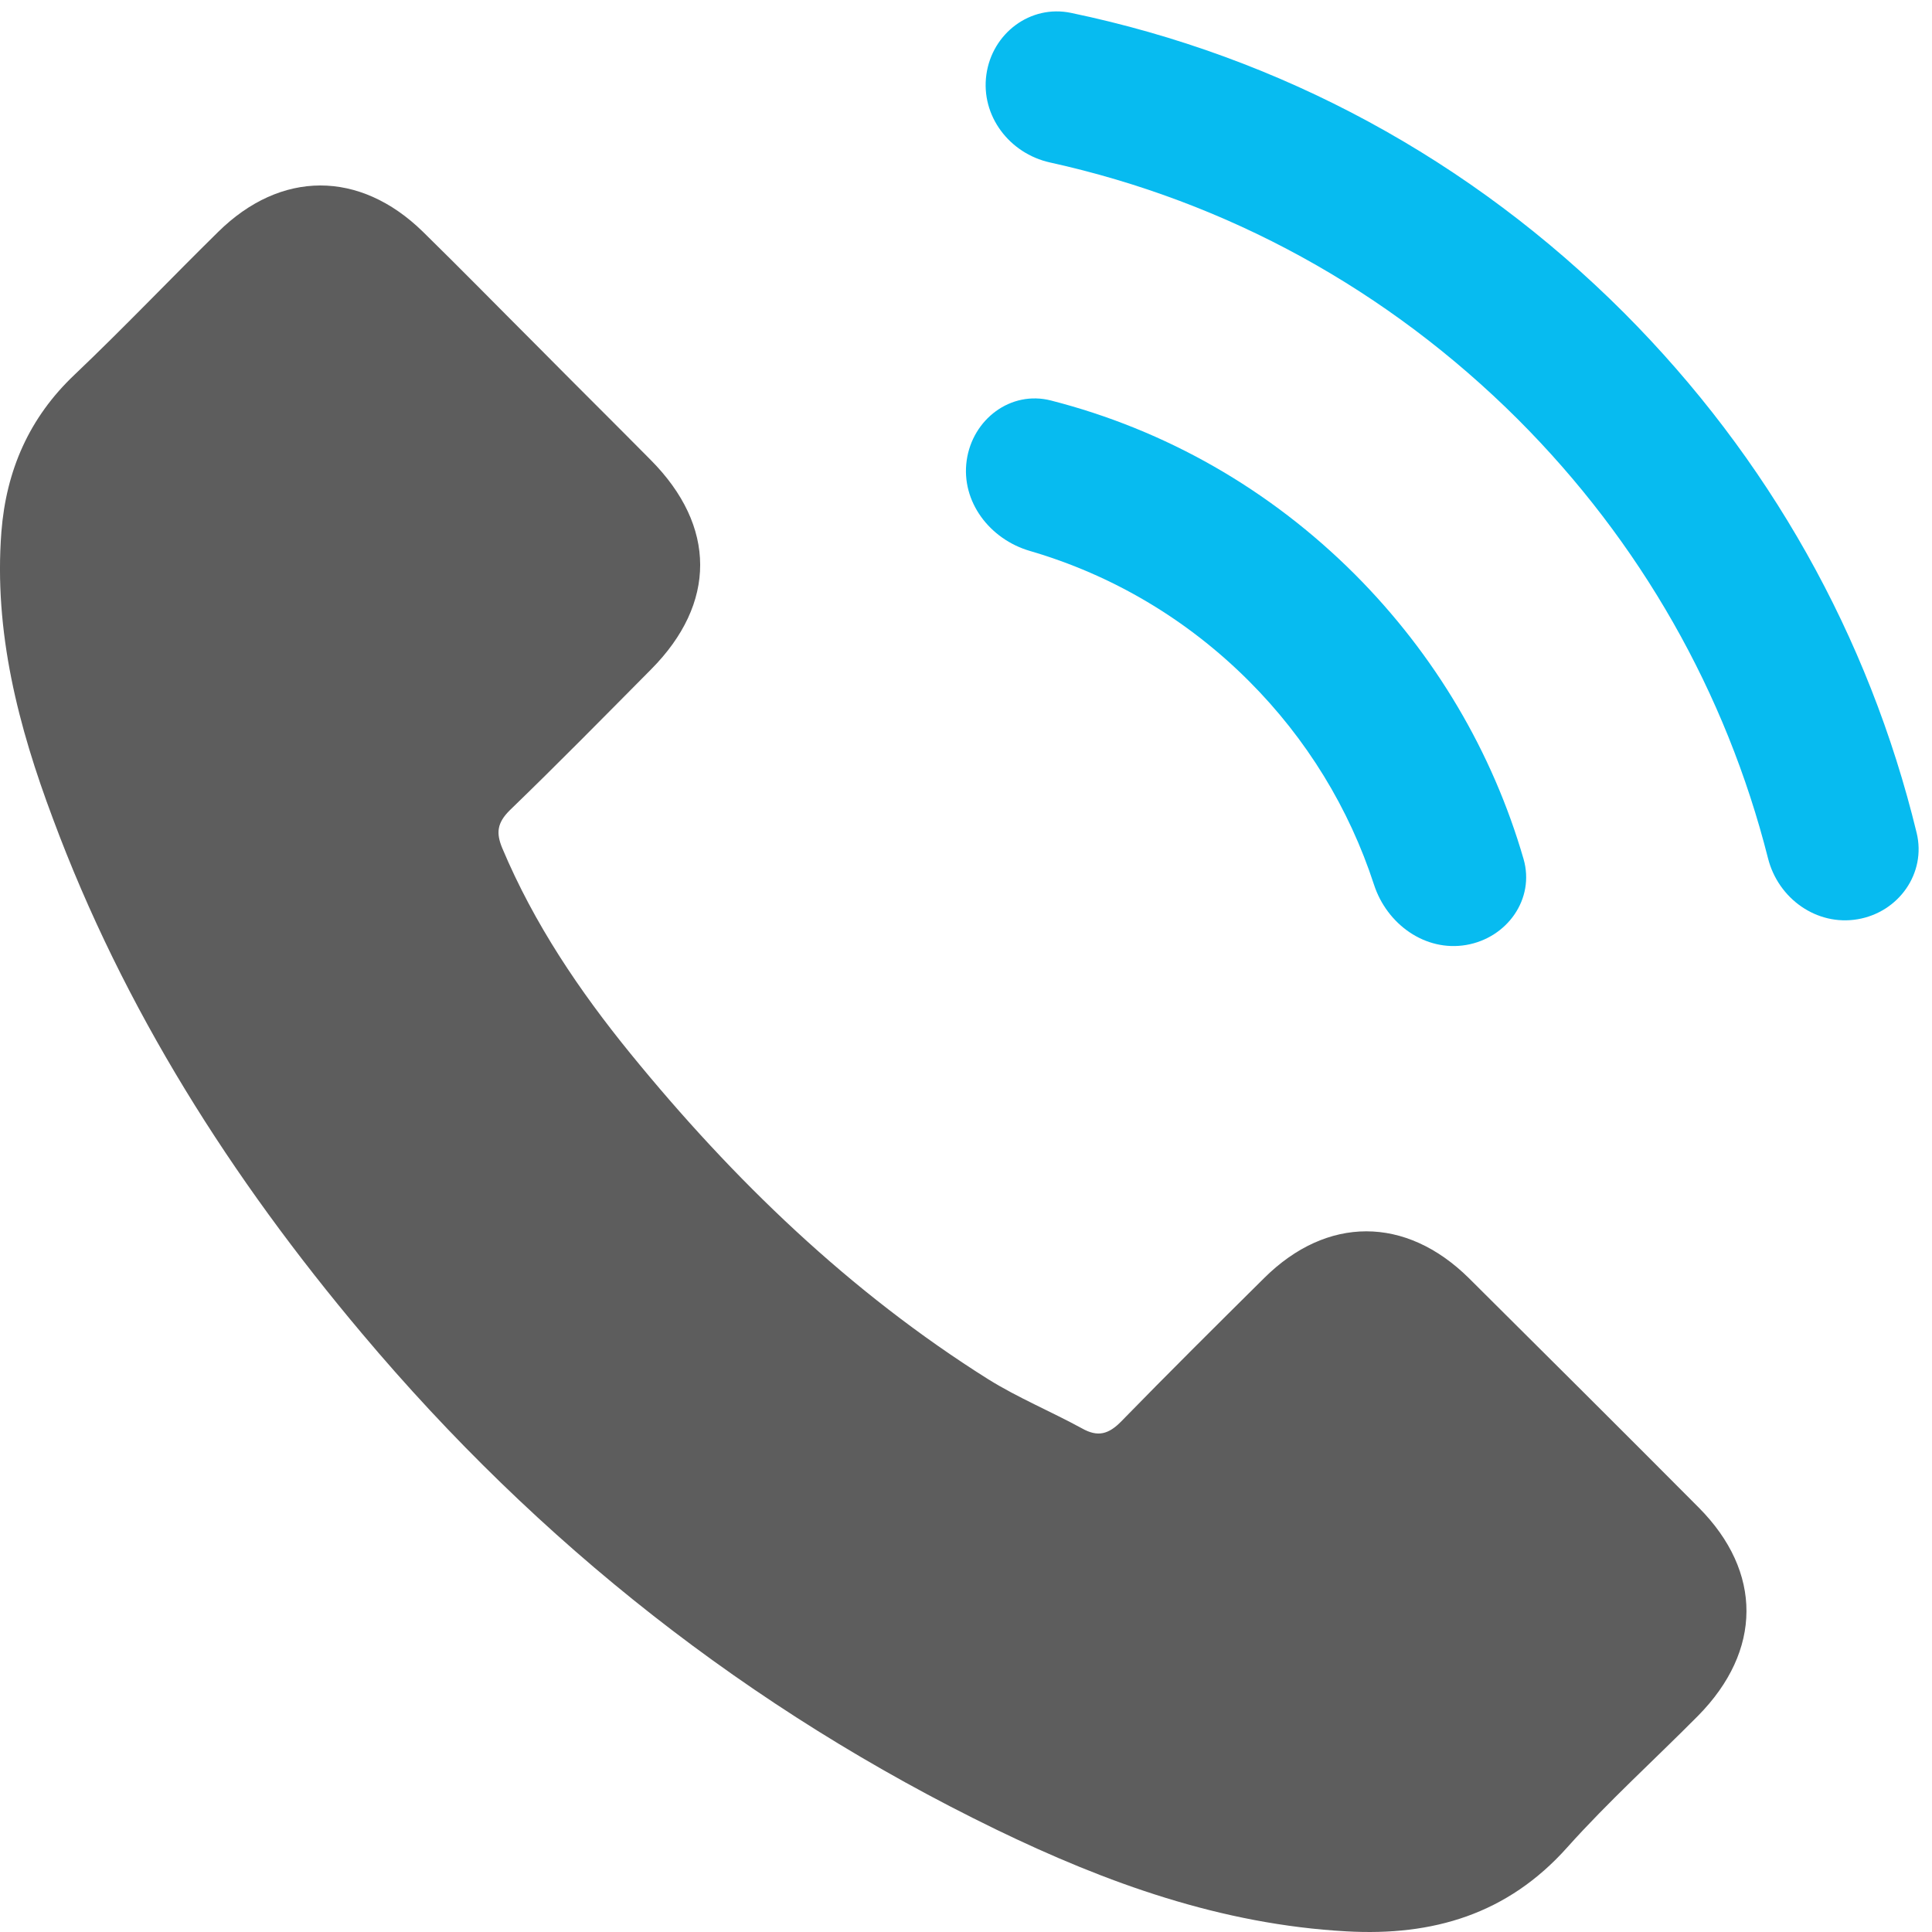 <svg width="60" height="60" viewBox="0 0 60 60" fill="none" xmlns="http://www.w3.org/2000/svg">
<path d="M45.615 39.691C43.655 37.756 41.208 37.756 39.26 39.691C37.774 41.164 36.289 42.638 34.828 44.136C34.428 44.548 34.091 44.635 33.604 44.361C32.643 43.836 31.619 43.412 30.695 42.837C26.388 40.128 22.779 36.645 19.583 32.724C17.997 30.776 16.587 28.691 15.6 26.344C15.401 25.87 15.438 25.558 15.825 25.17C17.311 23.735 18.759 22.261 20.22 20.788C22.255 18.74 22.255 16.343 20.207 14.283C19.046 13.11 17.885 11.961 16.724 10.787C15.525 9.589 14.339 8.378 13.128 7.191C11.168 5.281 8.721 5.281 6.773 7.204C5.275 8.677 3.839 10.188 2.316 11.636C0.905 12.972 0.193 14.608 0.043 16.518C-0.194 19.627 0.568 22.561 1.642 25.42C3.839 31.338 7.185 36.595 11.243 41.414C16.724 47.931 23.266 53.088 30.92 56.809C34.366 58.481 37.937 59.767 41.82 59.98C44.492 60.13 46.814 59.455 48.674 57.37C49.948 55.947 51.384 54.648 52.732 53.288C54.73 51.265 54.742 48.818 52.757 46.82C50.385 44.435 48 42.063 45.615 39.691Z" fill="#5D5D5D"/>
<path d="M42.671 27.475C43.071 28.702 44.261 29.564 45.533 29.347C46.806 29.13 47.674 27.916 47.315 26.676C46.349 23.347 44.562 20.331 42.082 17.842C39.431 15.191 36.202 13.35 32.639 12.438C31.388 12.117 30.2 13.023 30.021 14.302C29.842 15.582 30.741 16.747 31.981 17.109C34.538 17.855 36.861 19.225 38.786 21.15C40.578 22.943 41.897 25.099 42.671 27.475Z" fill="#07BBF0"/>
<path d="M50.435 9.714C45.671 4.95 39.776 1.759 33.261 0.4C31.996 0.136 30.812 1.036 30.633 2.315C30.453 3.595 31.349 4.768 32.61 5.046C38.116 6.26 43.1 8.995 47.139 13.022C50.942 16.825 53.603 21.503 54.908 26.658C55.224 27.908 56.421 28.765 57.692 28.548C58.965 28.331 59.828 27.119 59.523 25.864C58.039 19.753 54.924 14.214 50.435 9.714Z" fill="#07BBF0"/>
</svg>
